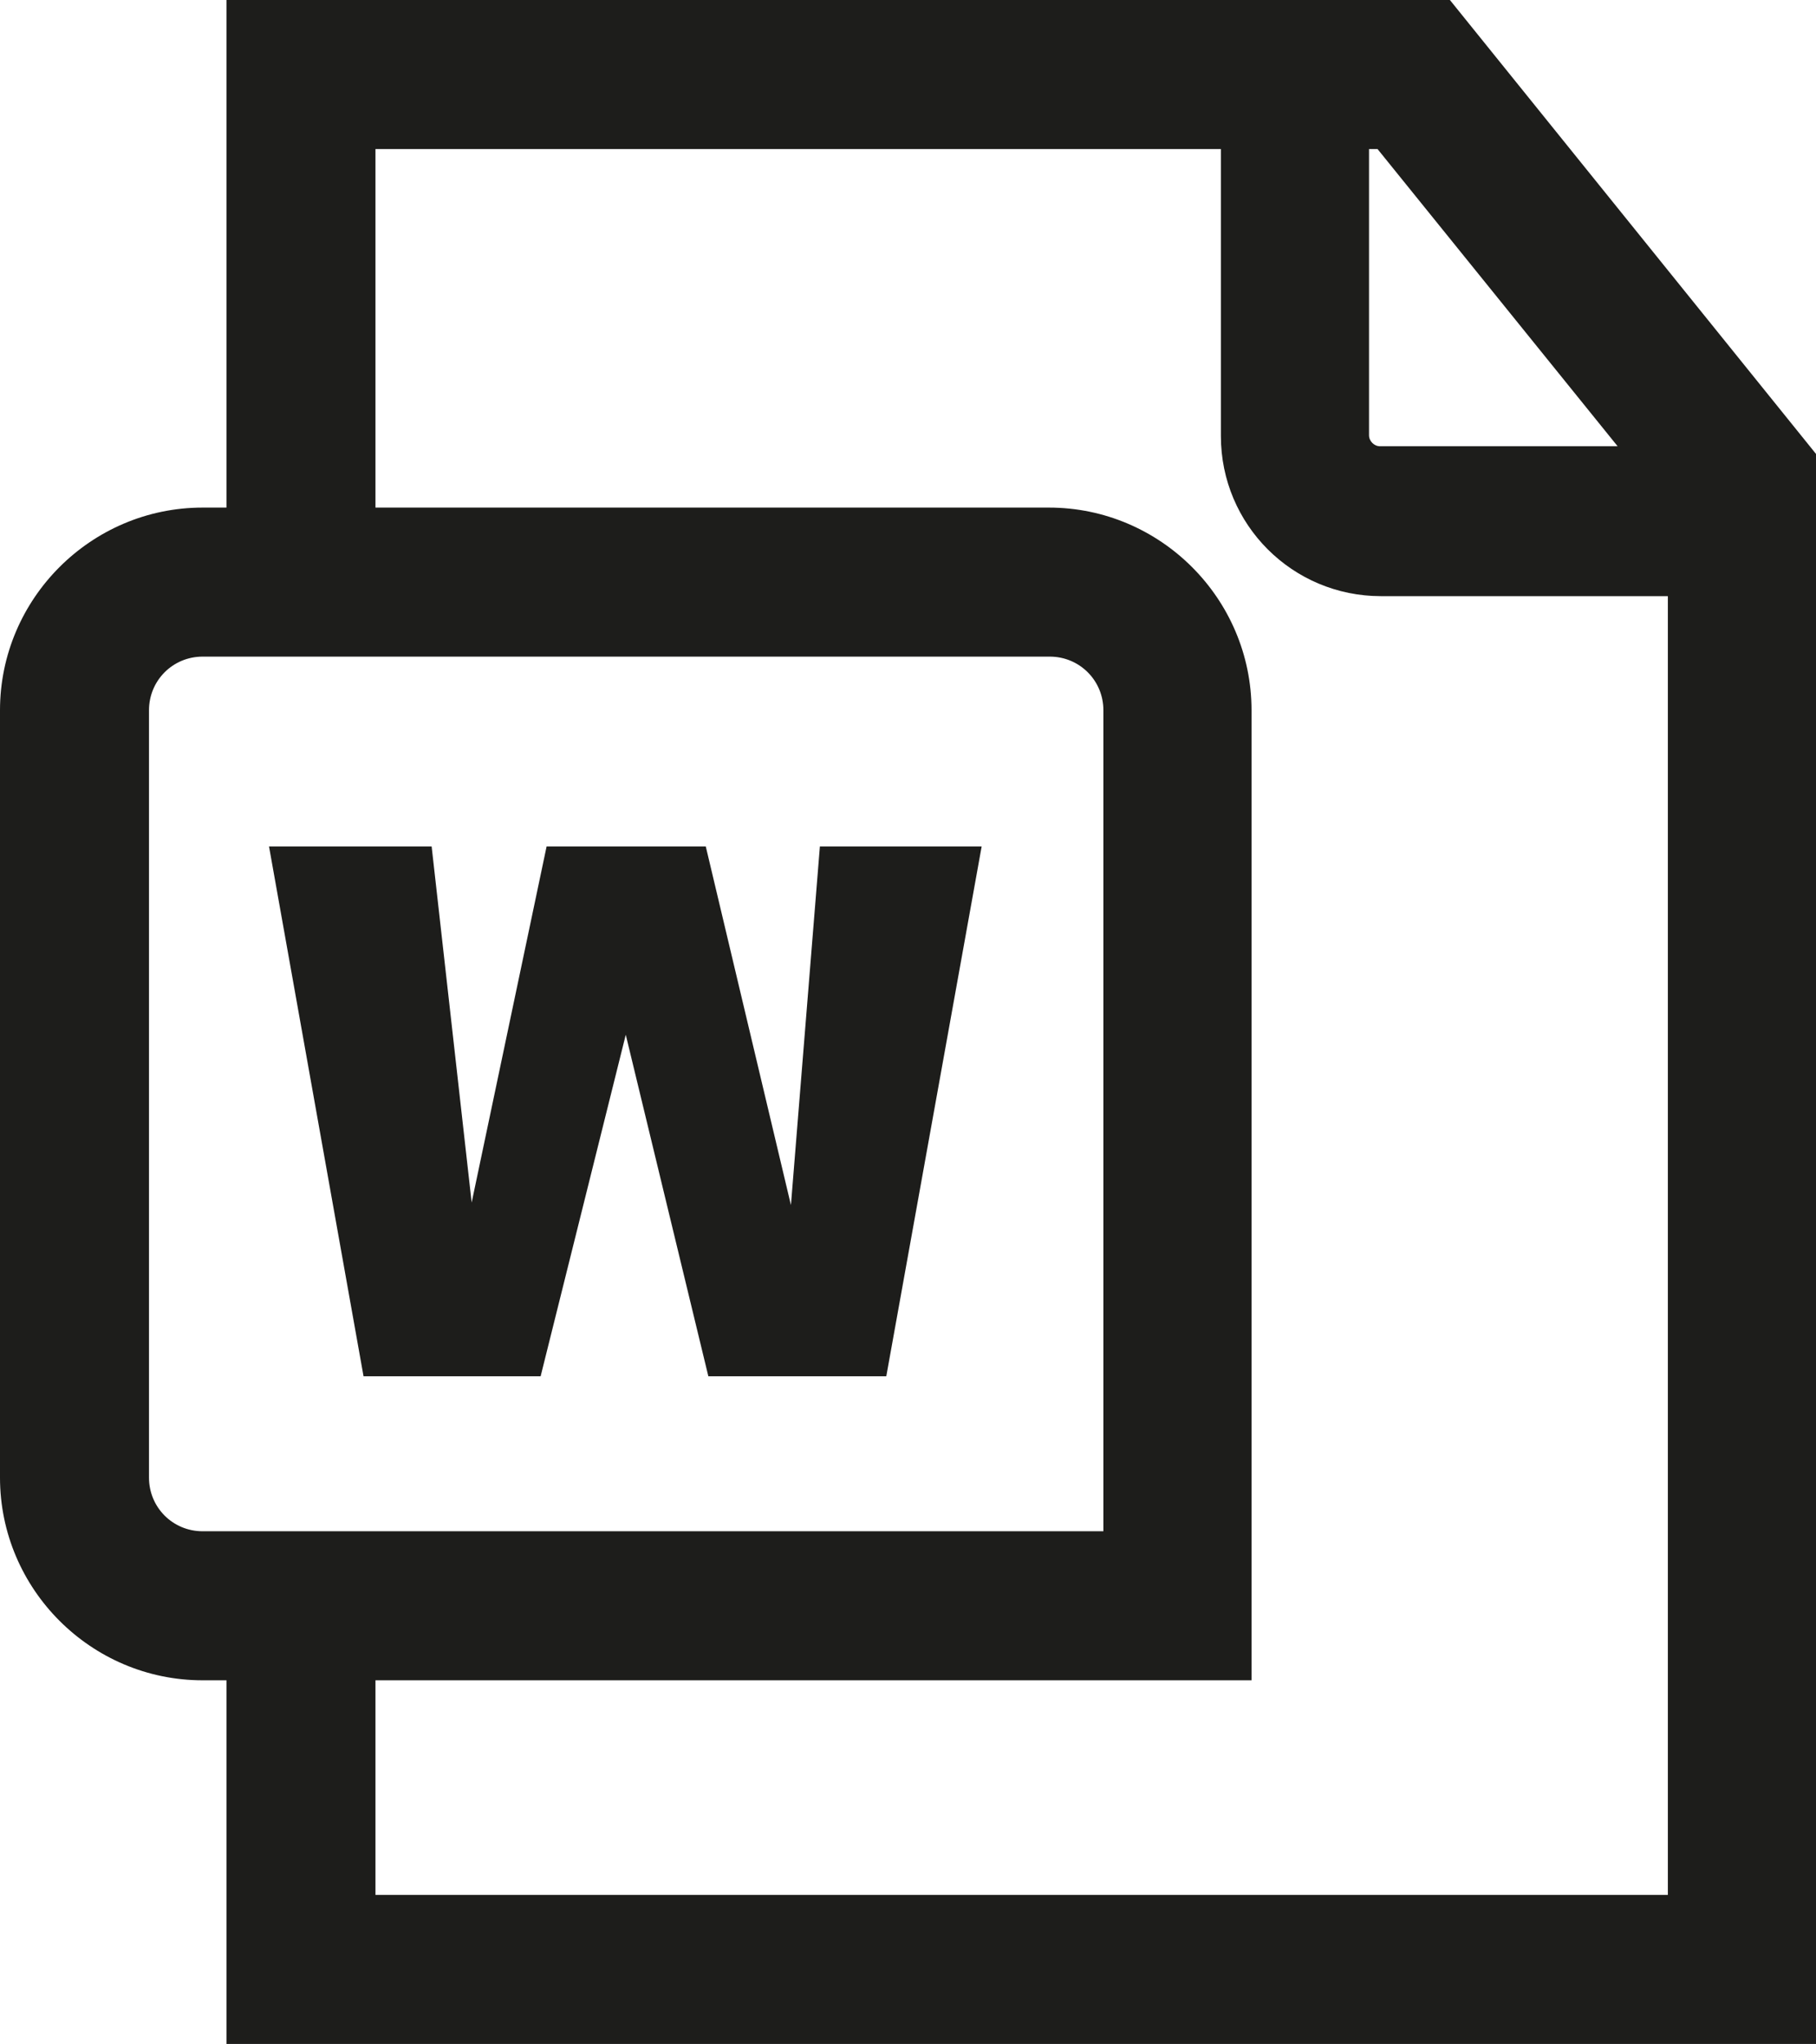 <?xml version="1.0" encoding="UTF-8"?>
<svg id="Ebene_2" xmlns="http://www.w3.org/2000/svg" viewBox="0 0 21.33 24">
  <defs>
    <style>
      .cls-1 {
        fill: #1d1d1b;
      }
    </style>
  </defs>
  <g id="_x33_219">
    <path class="cls-1" d="M17.03,0H2.66v5.96h-.28c-1.31,0-2.38,1.07-2.38,2.38v9.01c0,1.31,1.07,2.38,2.38,2.38h.28v4.27h18.67V5.33L17.03,0ZM19.01,5.24h-2.8c-.07,0-.13-.06-.13-.13V1.75h.1l2.82,3.49ZM1.75,17.35v-9.01c0-.35.28-.63.63-.63h9.95c.35,0,.63.28.63.63v9.64H2.38c-.35,0-.63-.28-.63-.63ZM4.41,22.25v-2.52h10.29v-11.39c0-1.31-1.07-2.38-2.38-2.38h-7.91V1.75h9.93v3.37c0,1.04.84,1.88,1.88,1.88h3.37v15.25H4.41ZM9.63,9.94h1.9l-1.12,6.22h-2.09l-.97-4.01-1,4.01h-2.08l-1.11-6.22h1.91l.47,4.18.88-4.18h1.87l1,4.21.34-4.21Z"/>
  </g>
</svg>